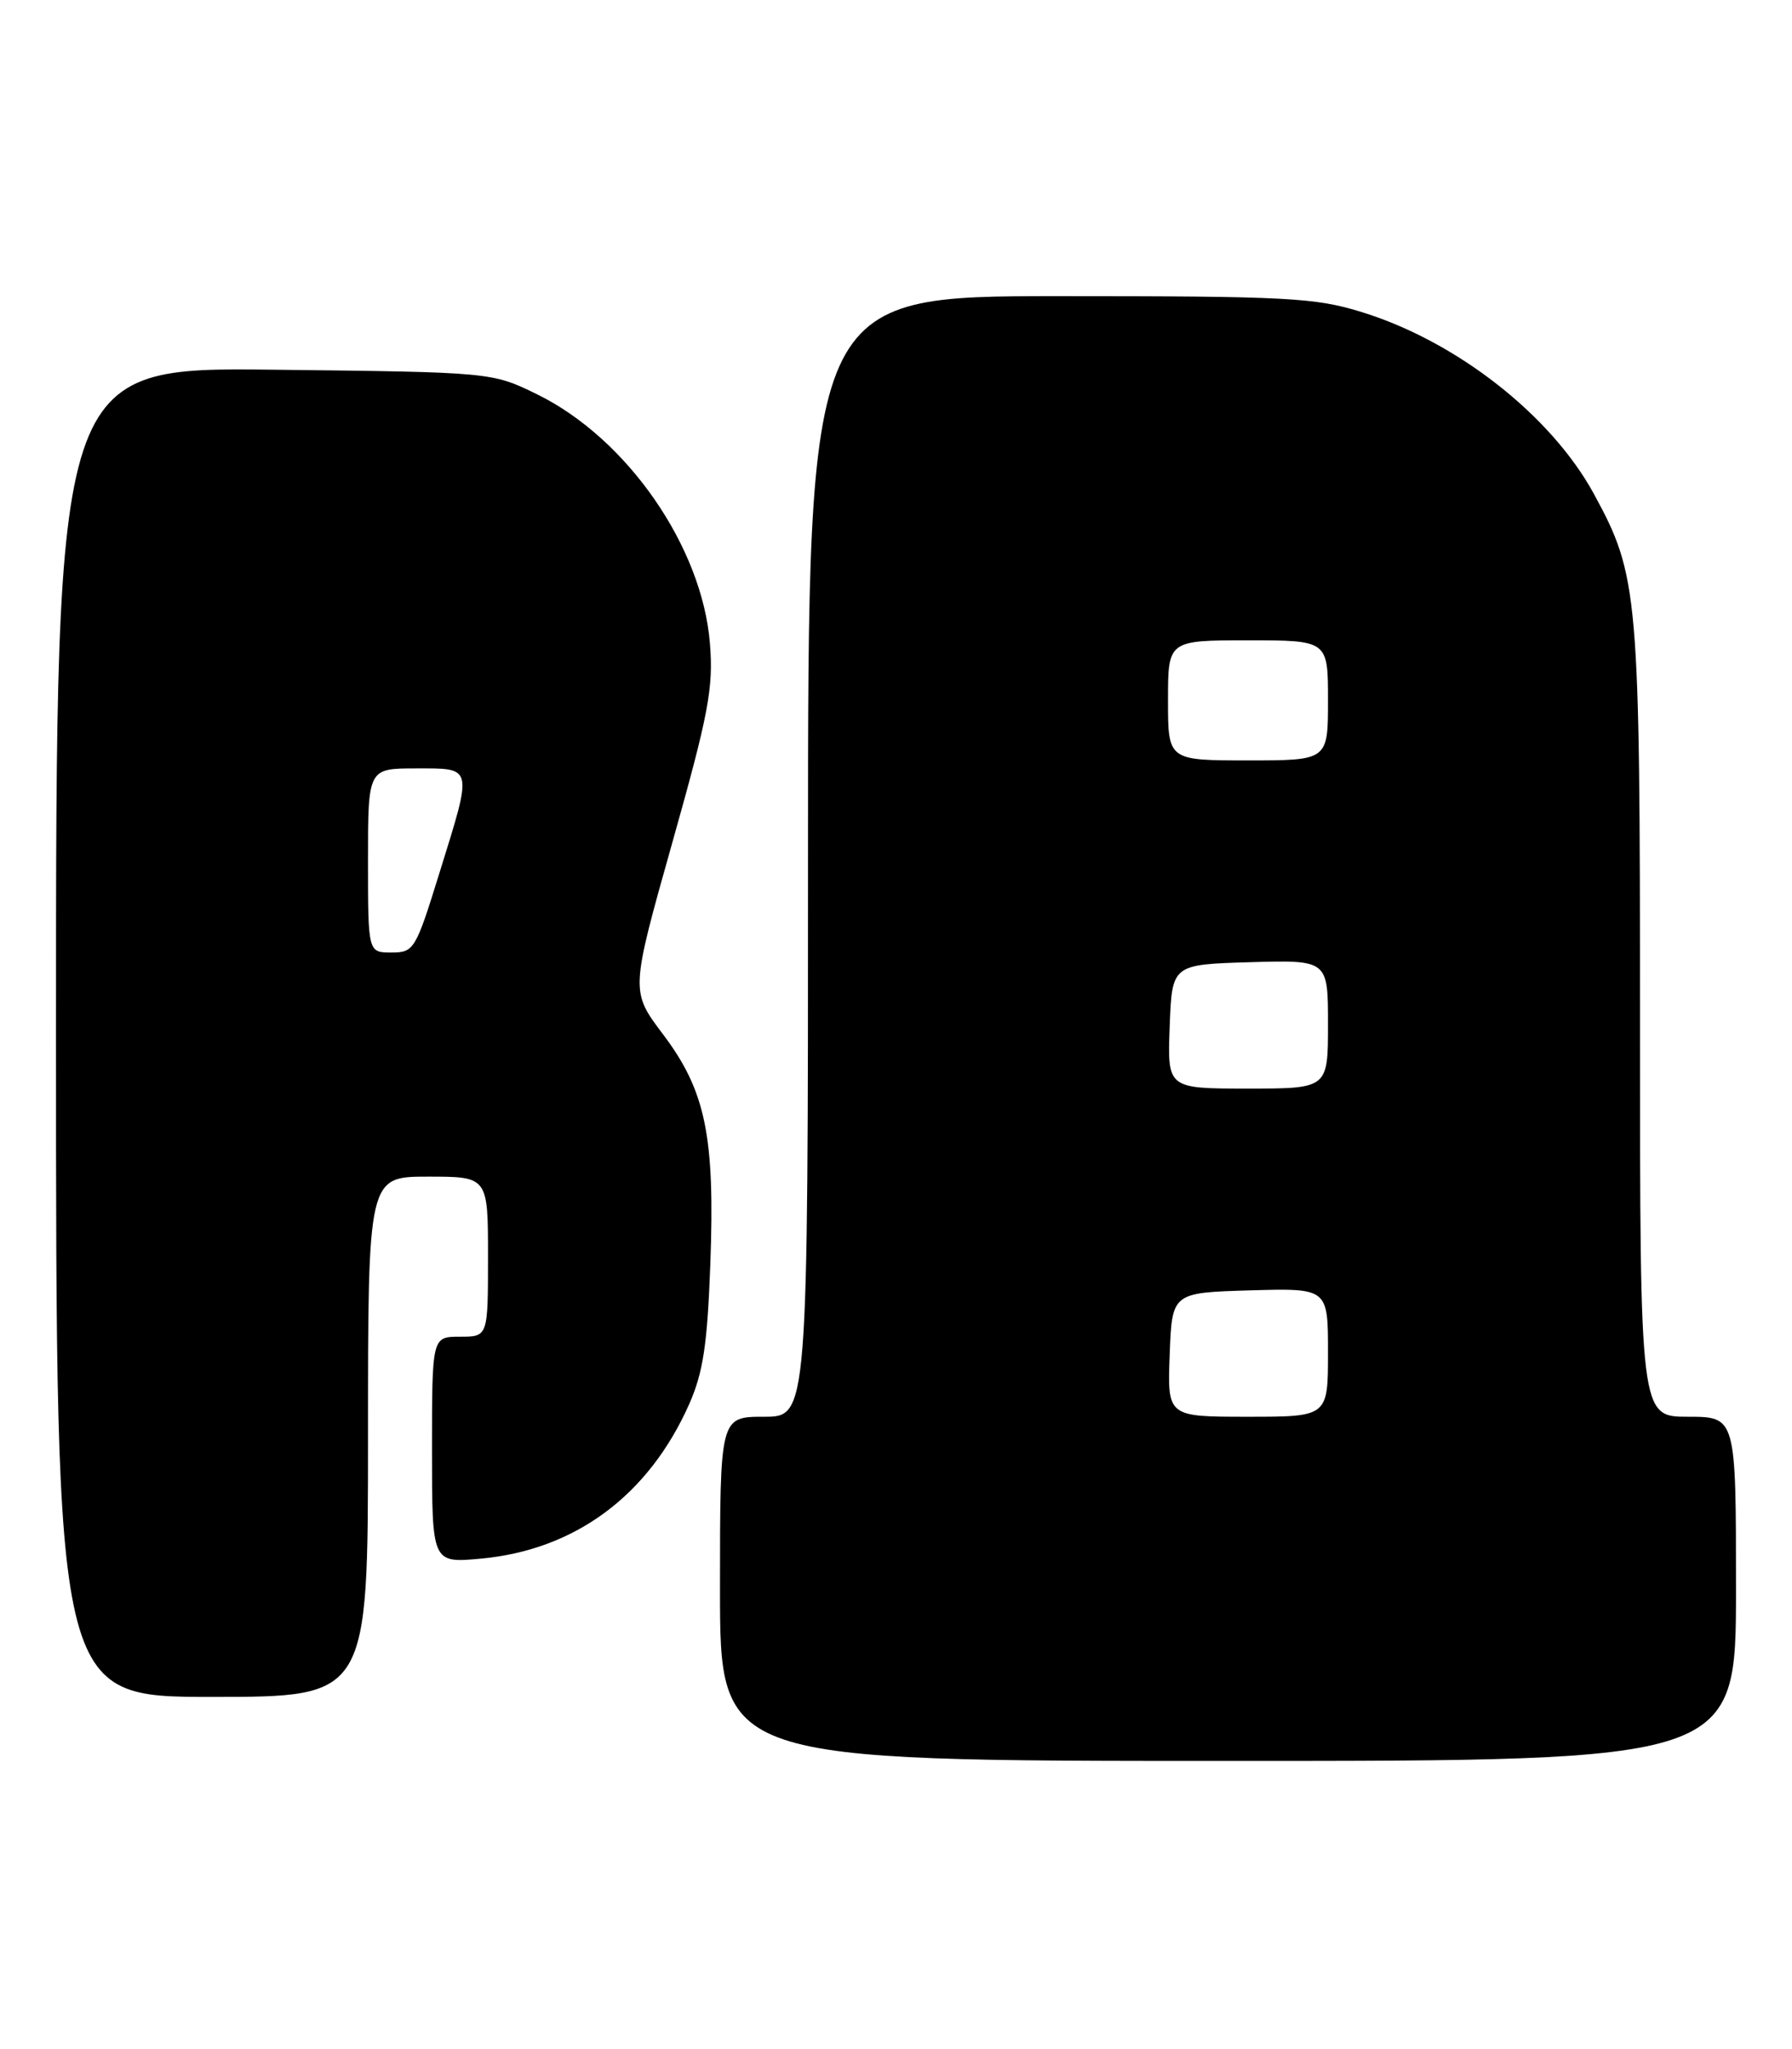 <?xml version="1.0" encoding="UTF-8" standalone="no"?>
<!DOCTYPE svg PUBLIC "-//W3C//DTD SVG 1.1//EN" "http://www.w3.org/Graphics/SVG/1.1/DTD/svg11.dtd" >
<svg xmlns="http://www.w3.org/2000/svg" xmlns:xlink="http://www.w3.org/1999/xlink" version="1.1" viewBox="0 0 224 256">
 <g >
 <path fill="currentColor"
d=" M 217.00 198.50 C 217.00 177.00 217.00 177.00 211.00 177.00 C 205.00 177.00 205.00 177.00 205.00 127.71 C 205.00 74.07 204.81 71.94 199.25 61.73 C 193.91 51.91 182.09 42.65 170.22 38.99 C 164.38 37.18 160.89 37.00 132.39 37.00 C 101.00 37.00 101.00 37.00 101.00 107.00 C 101.00 177.00 101.00 177.00 95.50 177.00 C 90.00 177.00 90.00 177.00 90.00 198.50 C 90.00 220.00 90.00 220.00 153.50 220.00 C 217.00 220.00 217.00 220.00 217.00 198.50 Z  M 46.00 179.50 C 46.00 147.00 46.00 147.00 53.50 147.00 C 61.00 147.00 61.00 147.00 61.00 157.00 C 61.00 167.00 61.00 167.00 57.50 167.00 C 54.00 167.00 54.00 167.00 54.00 181.14 C 54.00 195.28 54.00 195.28 60.06 194.73 C 71.87 193.66 81.07 186.85 86.15 175.42 C 87.89 171.48 88.42 167.99 88.79 157.95 C 89.38 141.95 88.21 136.28 82.87 129.21 C 78.81 123.83 78.81 123.83 84.03 105.30 C 88.59 89.13 89.19 85.95 88.74 80.38 C 87.77 68.31 78.41 54.81 67.19 49.29 C 61.50 46.50 61.50 46.50 34.25 46.19 C 7.00 45.88 7.00 45.88 7.00 128.94 C 7.00 212.00 7.00 212.00 26.50 212.00 C 46.00 212.00 46.00 212.00 46.00 179.50 Z  M 146.21 169.25 C 146.50 161.50 146.50 161.50 156.25 161.21 C 166.00 160.93 166.00 160.93 166.00 168.96 C 166.00 177.00 166.00 177.00 155.96 177.00 C 145.92 177.00 145.92 177.00 146.21 169.25 Z  M 146.21 128.25 C 146.50 120.50 146.50 120.50 156.25 120.21 C 166.00 119.93 166.00 119.93 166.00 127.96 C 166.00 136.00 166.00 136.00 155.96 136.00 C 145.92 136.00 145.92 136.00 146.21 128.25 Z  M 146.00 87.50 C 146.00 80.00 146.00 80.00 156.00 80.00 C 166.00 80.00 166.00 80.00 166.00 87.50 C 166.00 95.00 166.00 95.00 156.00 95.00 C 146.00 95.00 146.00 95.00 146.00 87.50 Z  M 46.00 107.50 C 46.00 96.00 46.00 96.00 52.00 96.00 C 59.21 96.00 59.12 95.59 54.92 109.09 C 51.95 118.67 51.75 119.00 48.92 119.00 C 46.00 119.00 46.00 119.00 46.00 107.50 Z "/>
</g>
</svg>